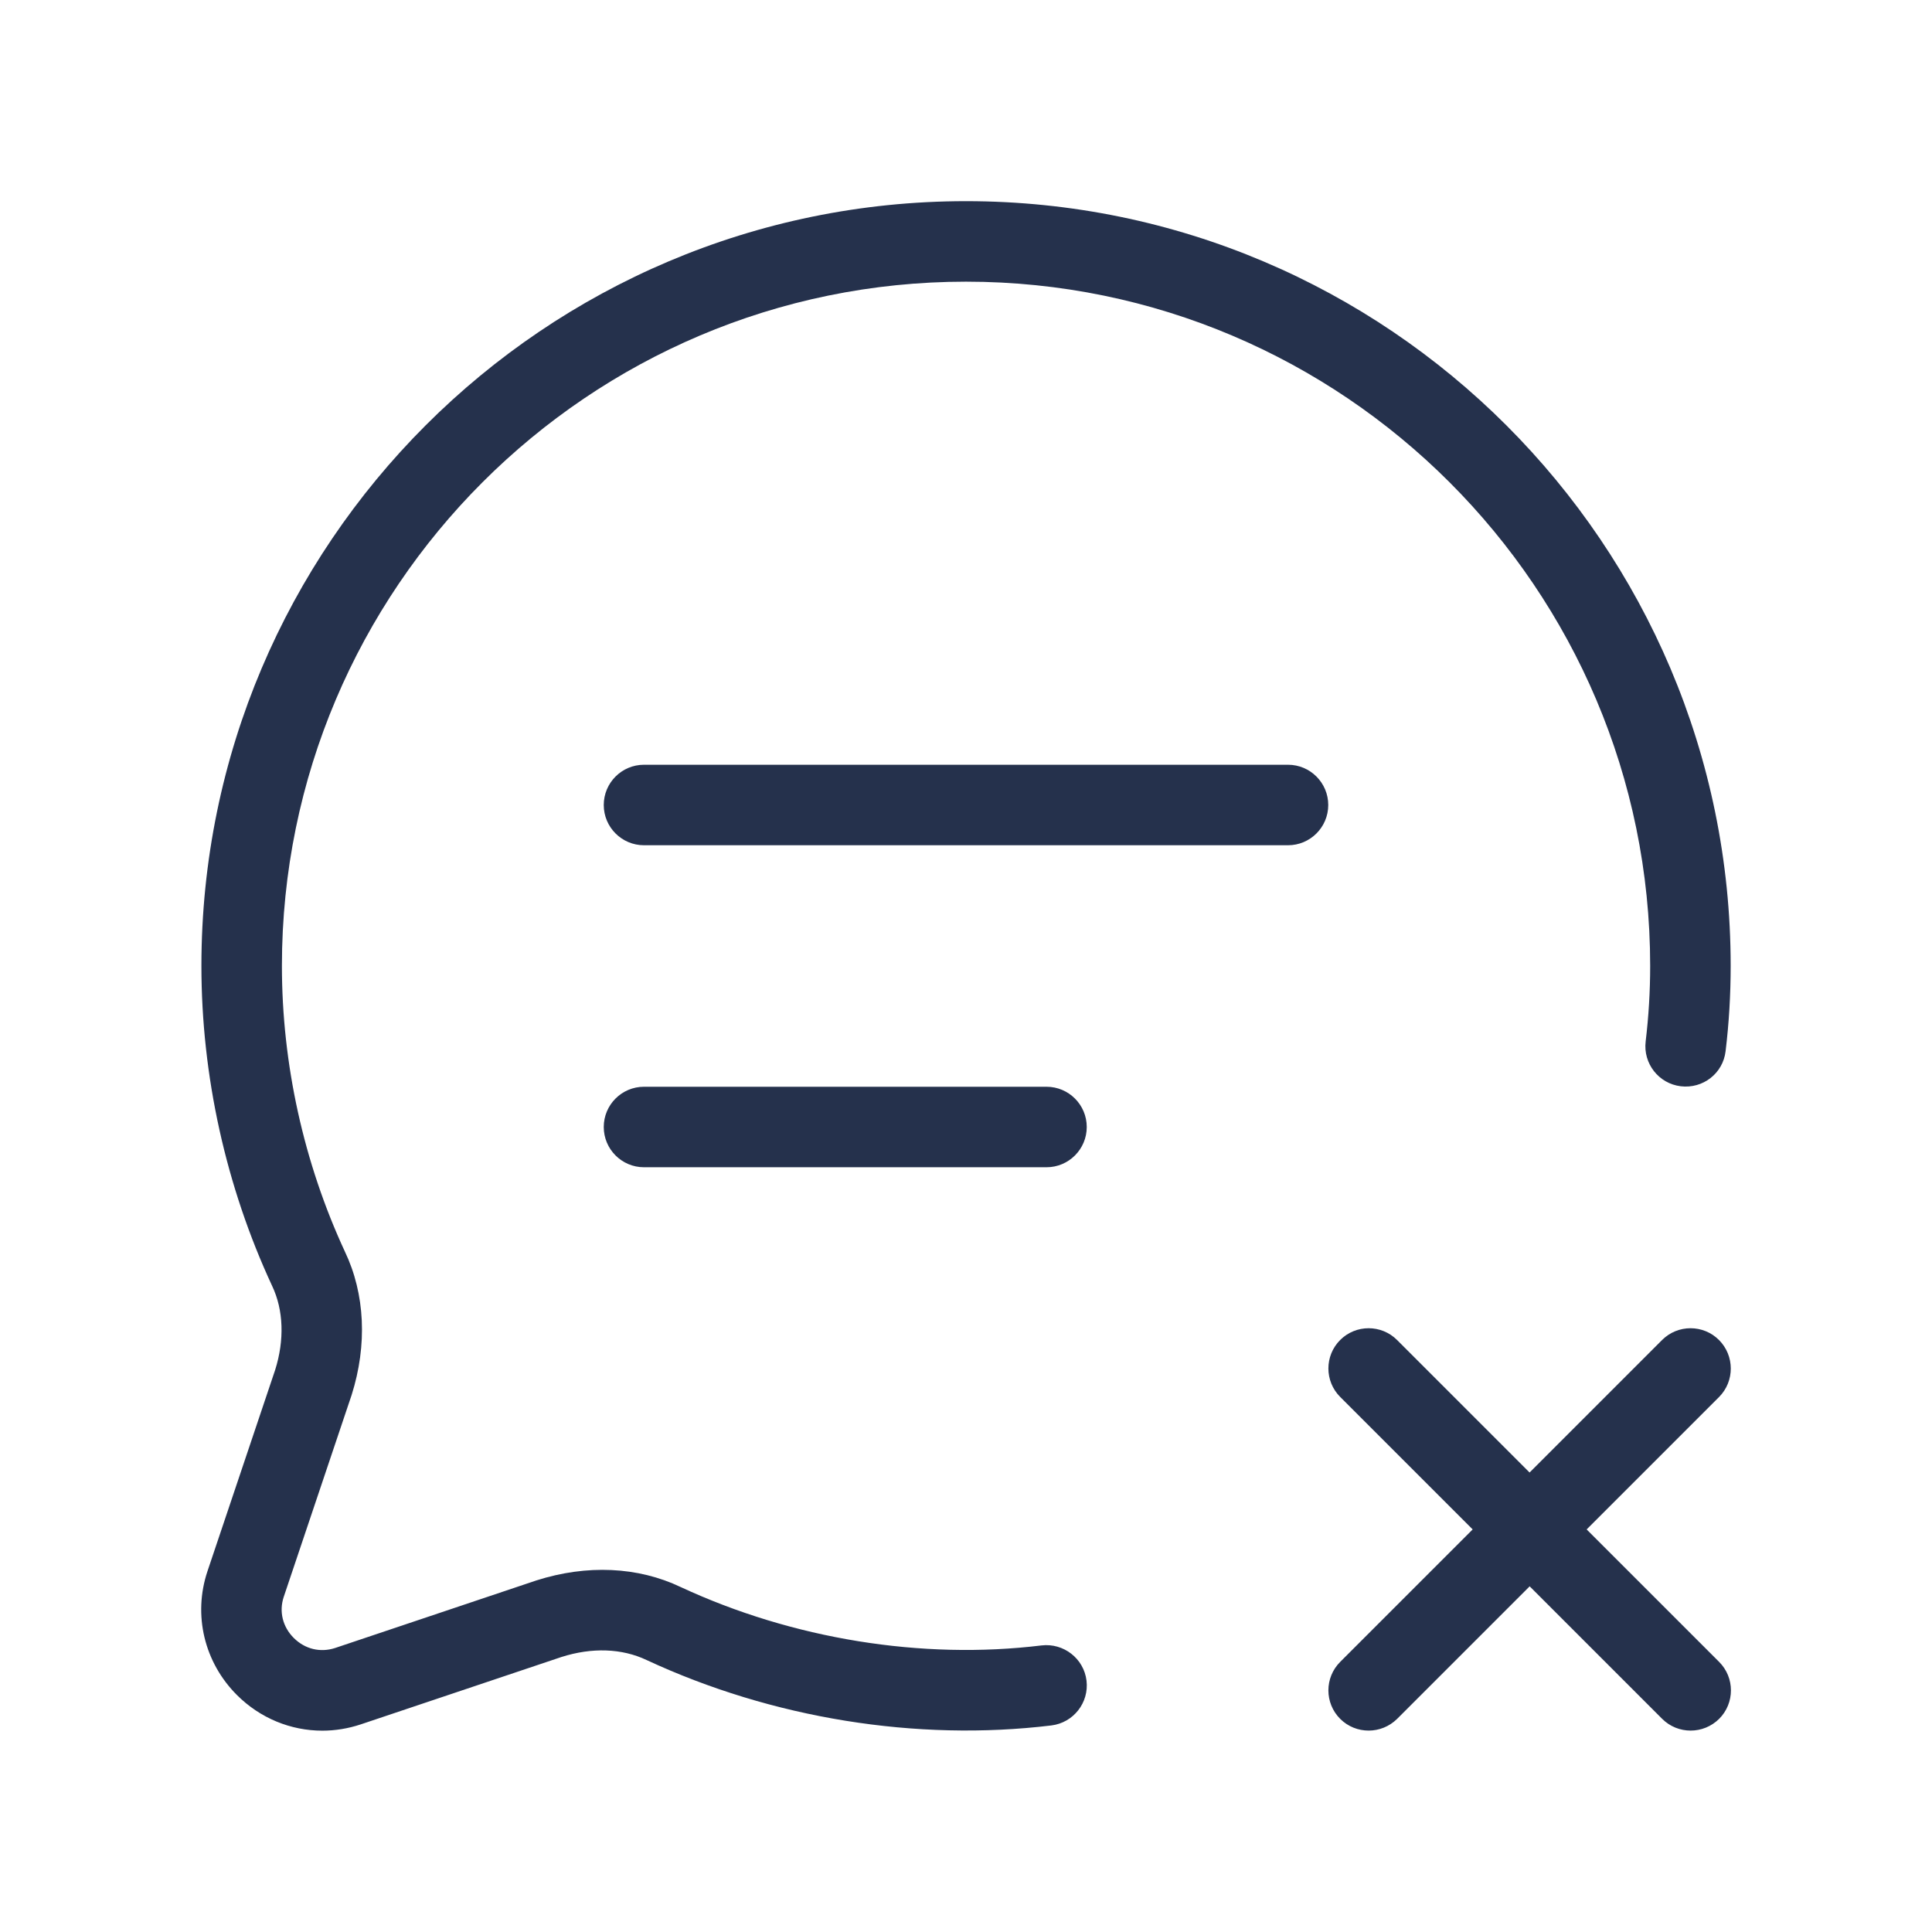 <svg width="24" height="24" viewBox="0 0 24 24" fill="none" xmlns="http://www.w3.org/2000/svg">
<path d="M13.497 20.877C13.53 21.151 13.335 21.4 13.061 21.434C11.384 21.637 9.59 21.346 8.031 20.621C7.725 20.476 7.353 20.463 6.974 20.584L4.481 21.421C4.324 21.473 4.164 21.499 4.004 21.499C3.613 21.499 3.232 21.345 2.943 21.056C2.537 20.65 2.396 20.061 2.577 19.519L3.418 17.018C3.535 16.647 3.523 16.273 3.38 15.973C2.805 14.735 2.502 13.362 2.502 11.998C2.502 6.76 6.763 2.499 12 2.499C17.237 2.499 21.499 6.76 21.499 11.998C21.499 12.358 21.478 12.708 21.436 13.058C21.404 13.333 21.156 13.527 20.879 13.494C20.606 13.461 20.41 13.212 20.443 12.937C20.48 12.627 20.499 12.317 20.499 11.998C20.499 7.312 16.687 3.499 12 3.499C7.314 3.499 3.502 7.311 3.502 11.998C3.502 13.217 3.773 14.444 4.284 15.547C4.535 16.072 4.565 16.707 4.368 17.329L3.525 19.836C3.464 20.018 3.511 20.21 3.65 20.348C3.789 20.486 3.978 20.532 4.163 20.472L6.662 19.633C7.291 19.432 7.926 19.462 8.456 19.715C9.842 20.359 11.45 20.622 12.939 20.44C13.213 20.408 13.464 20.603 13.497 20.877ZM21.354 16.646C21.159 16.451 20.842 16.451 20.647 16.646L19.001 18.292L17.355 16.646C17.16 16.451 16.843 16.451 16.648 16.646C16.453 16.841 16.453 17.158 16.648 17.353L18.294 18.999L16.648 20.645C16.453 20.84 16.453 21.157 16.648 21.352C16.746 21.45 16.874 21.498 17.002 21.498C17.13 21.498 17.258 21.449 17.356 21.352L19.002 19.706L20.648 21.352C20.746 21.45 20.874 21.498 21.002 21.498C21.13 21.498 21.258 21.449 21.356 21.352C21.551 21.157 21.551 20.84 21.356 20.645L19.71 18.999L21.356 17.353C21.549 17.158 21.549 16.842 21.354 16.646ZM16 9.5H8C7.724 9.5 7.5 9.724 7.5 10C7.5 10.276 7.724 10.5 8 10.5H16C16.276 10.5 16.5 10.276 16.5 10C16.5 9.724 16.276 9.5 16 9.5ZM13 13.5H8C7.724 13.5 7.5 13.724 7.5 14C7.5 14.276 7.724 14.5 8 14.5H13C13.276 14.5 13.5 14.276 13.5 14C13.5 13.724 13.276 13.5 13 13.5Z" fill="#25314C"/>
</svg>
